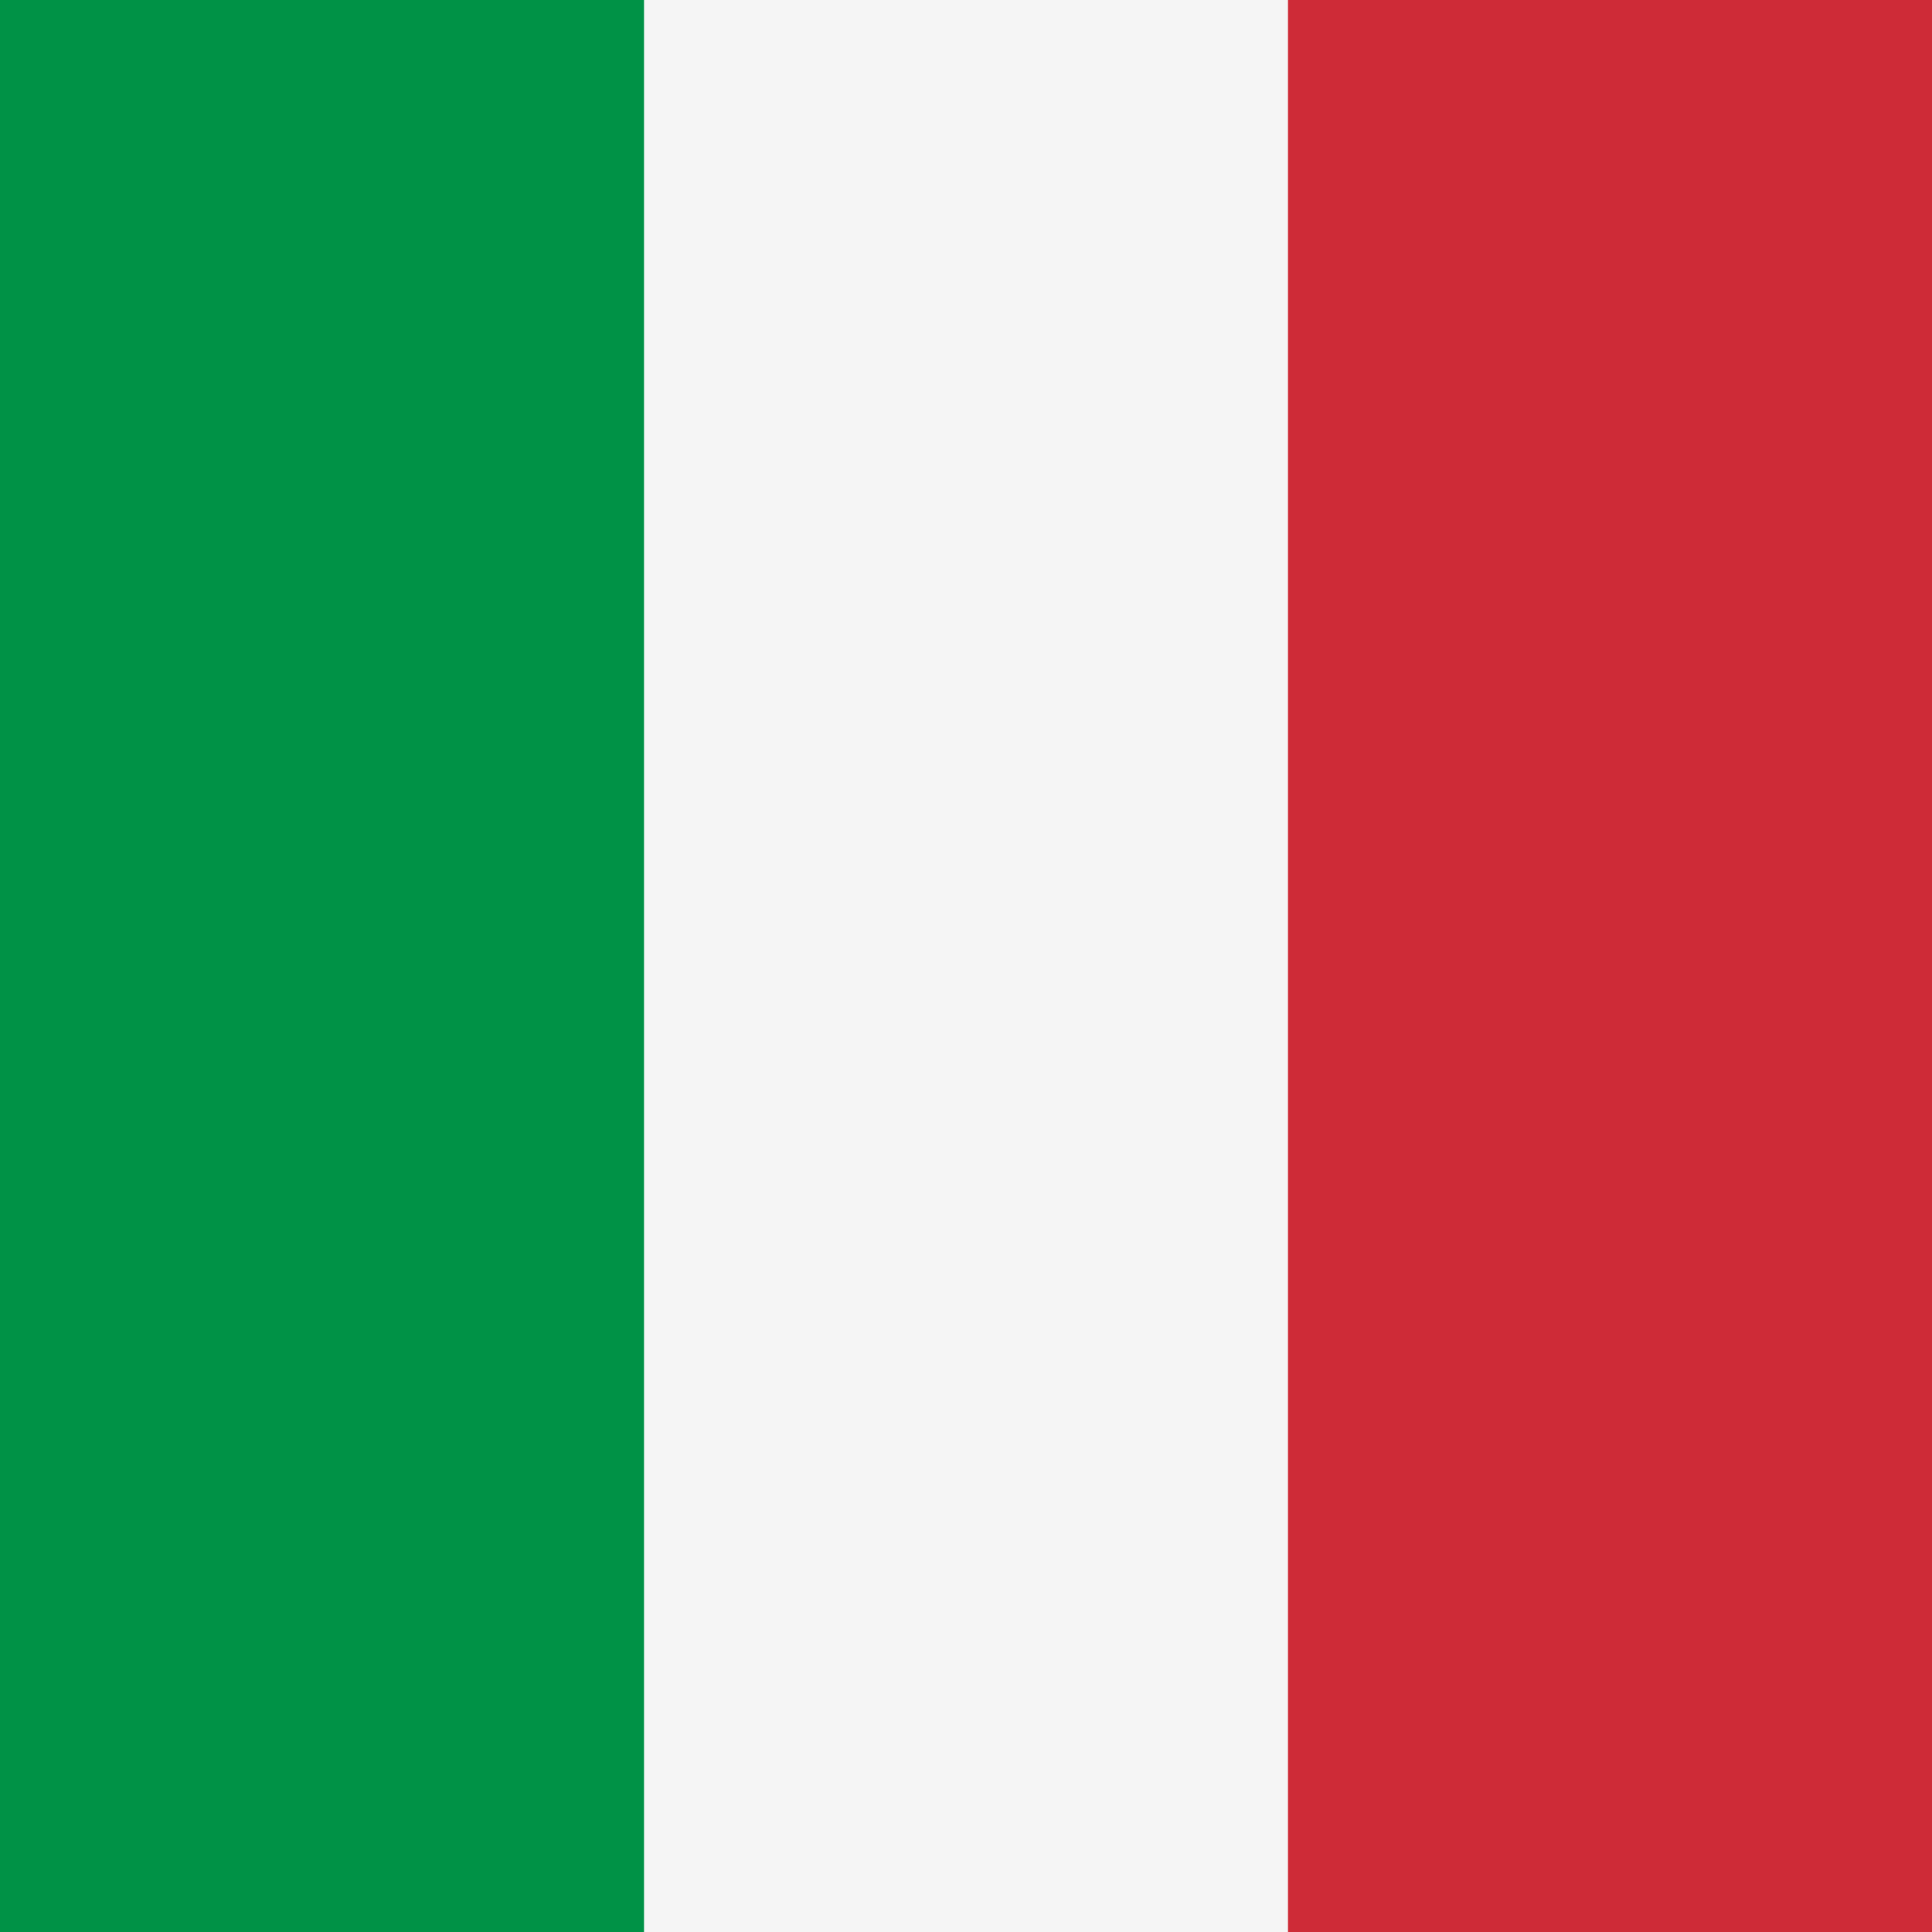 <svg xmlns="http://www.w3.org/2000/svg" width="24" height="24" viewBox="0 0 24 24">
  <rect width="24" height="24" fill="#f5f5f5"/>
  <rect width="8" height="24" fill="#009246"/>
  <rect width="8" height="24" x="16" fill="#ce2b37"/>
</svg>